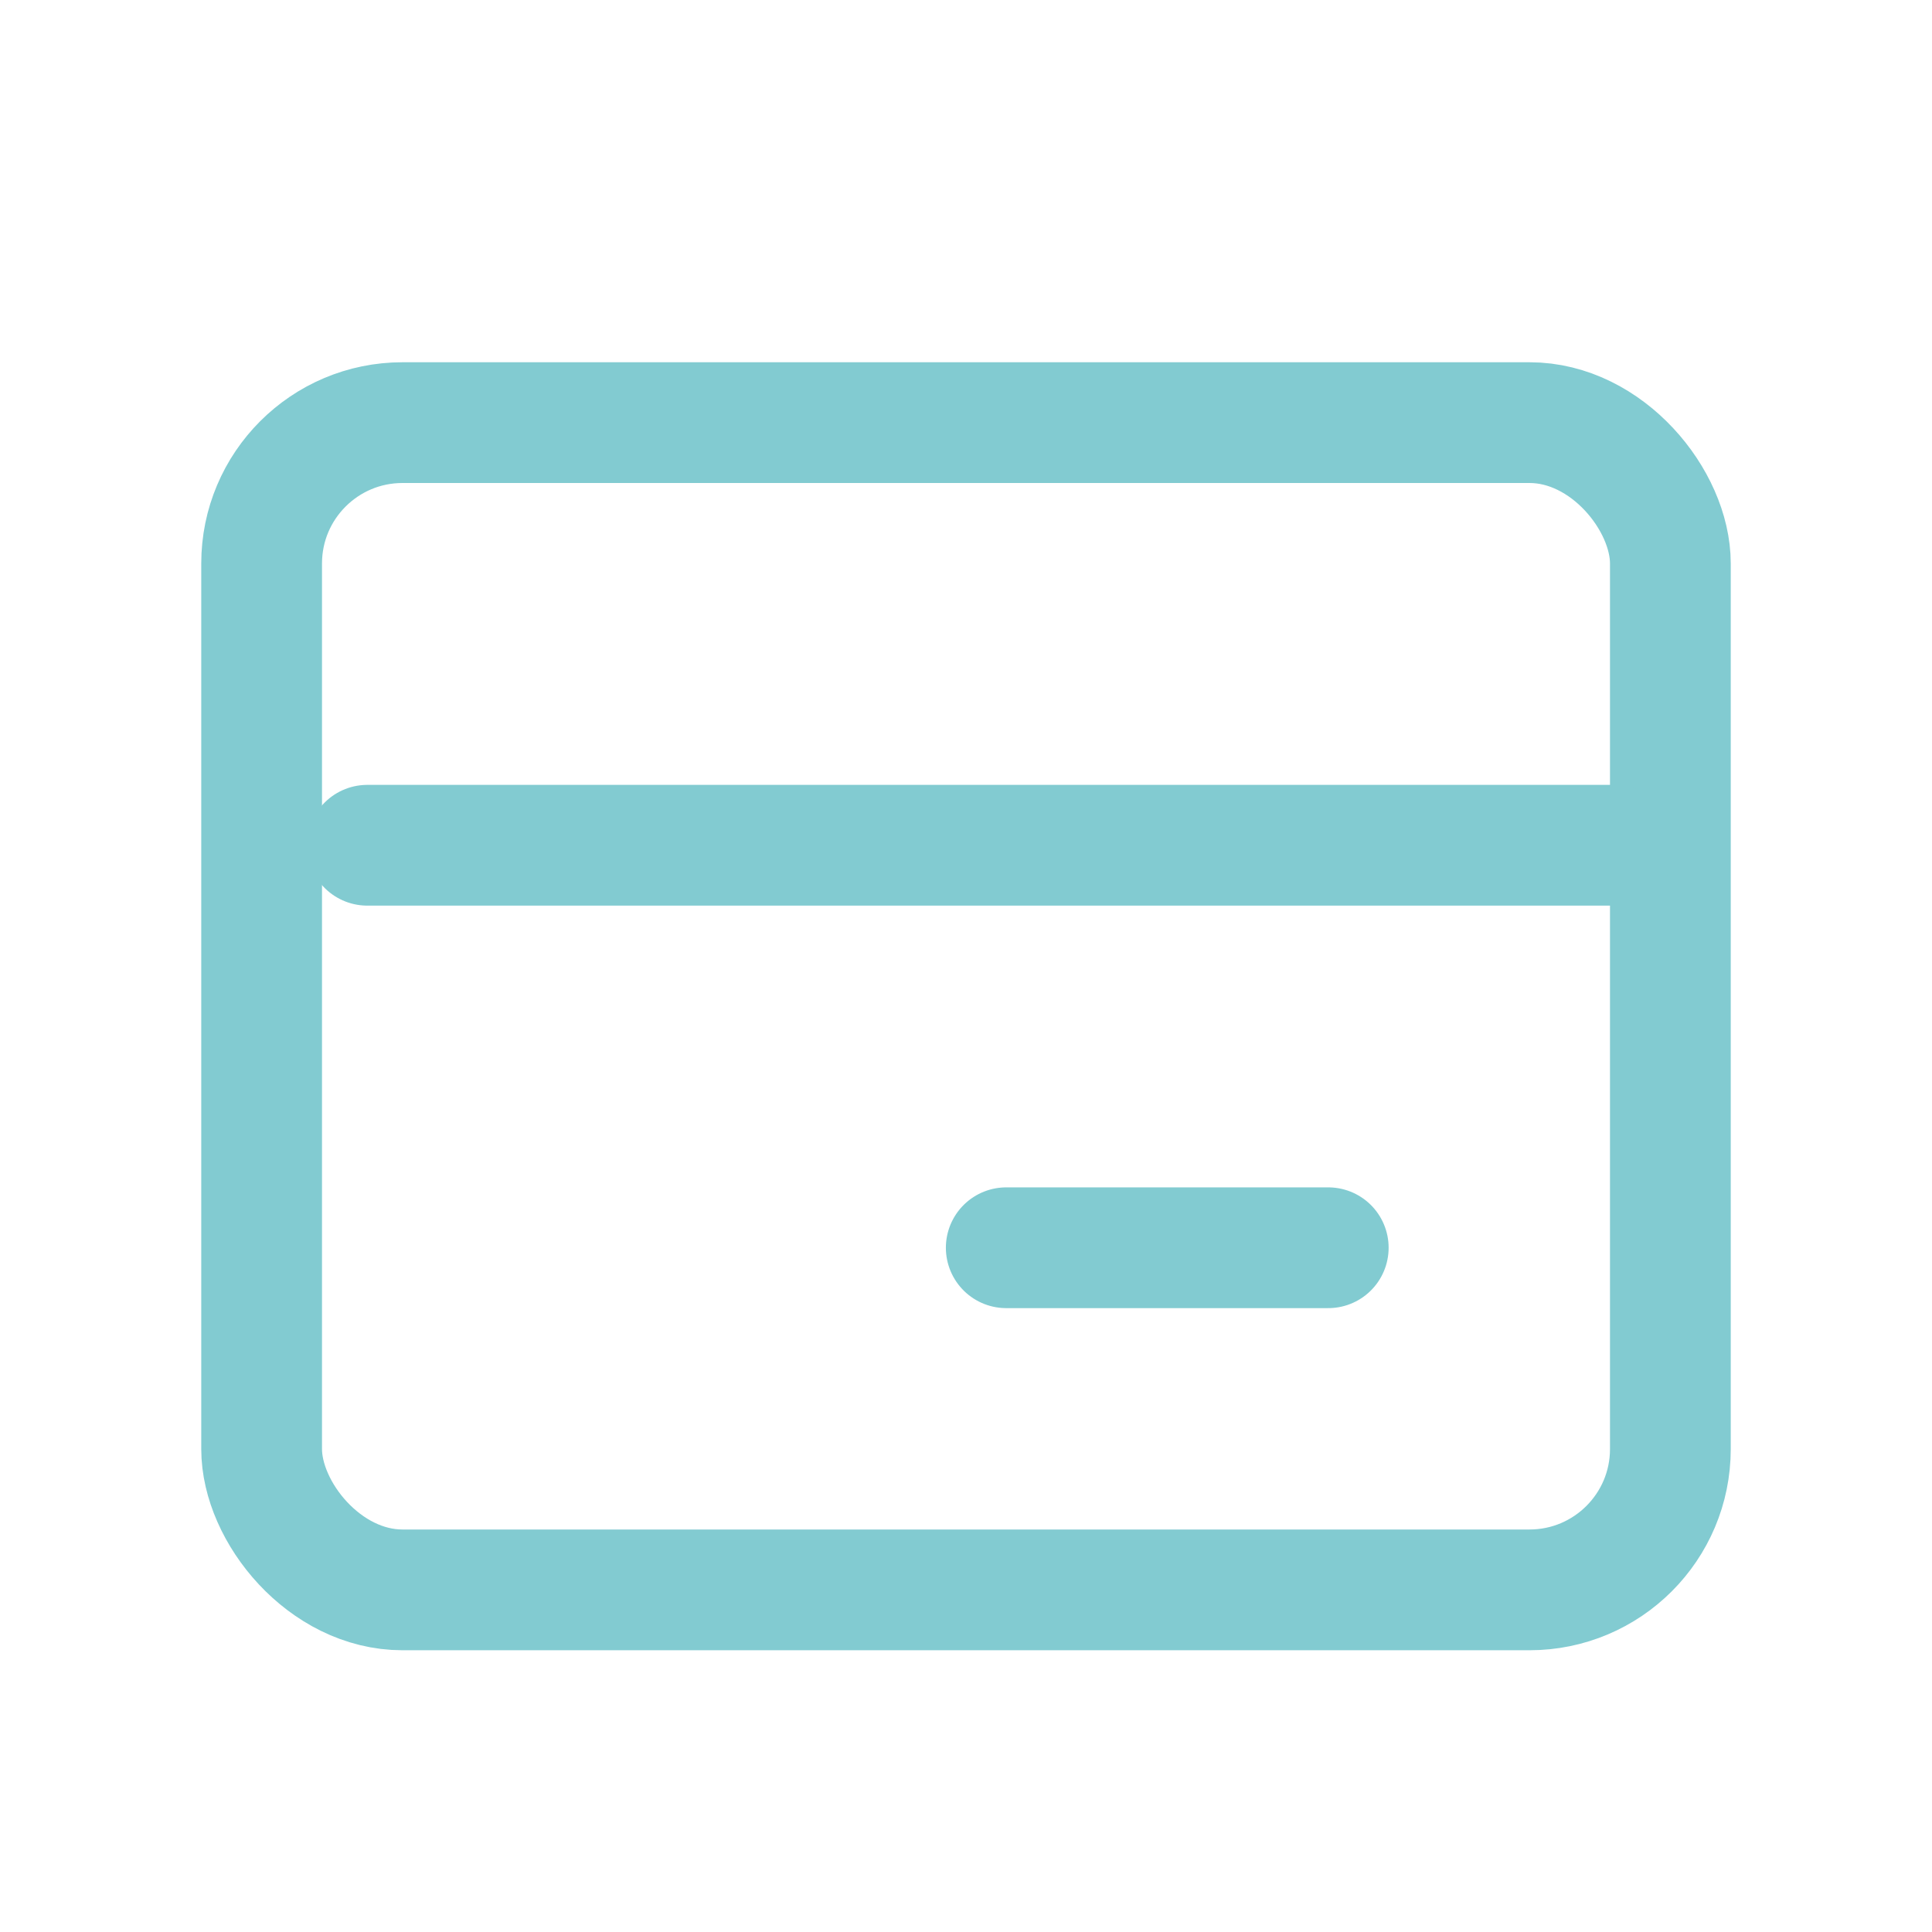 <svg xmlns="http://www.w3.org/2000/svg" width="24" height="24" viewBox="0 0 24 24"><defs><style>.a,.b,.d{fill:none;}.b,.c,.d{stroke:#82cbd1;stroke-width:1.5px;}.c{fill:#707070;}.c,.d{stroke-linecap:round;}.e{stroke:none;}</style></defs><g transform="translate(-5161 71)"><rect class="a" width="24" height="24" transform="translate(5161 -71)"/><g transform="translate(1)"><g class="b" transform="translate(5164 -65)"><rect class="e" width="16" height="13" rx="1"/><rect class="a" x="-0.75" y="-0.75" width="17.5" height="14.5" rx="1.75"/></g><path class="c" d="M-.937,0h15.5" transform="translate(5165.5 -60.5)"/><line class="d" x2="4" transform="translate(5172.5 -55.5)"/></g></g></svg>